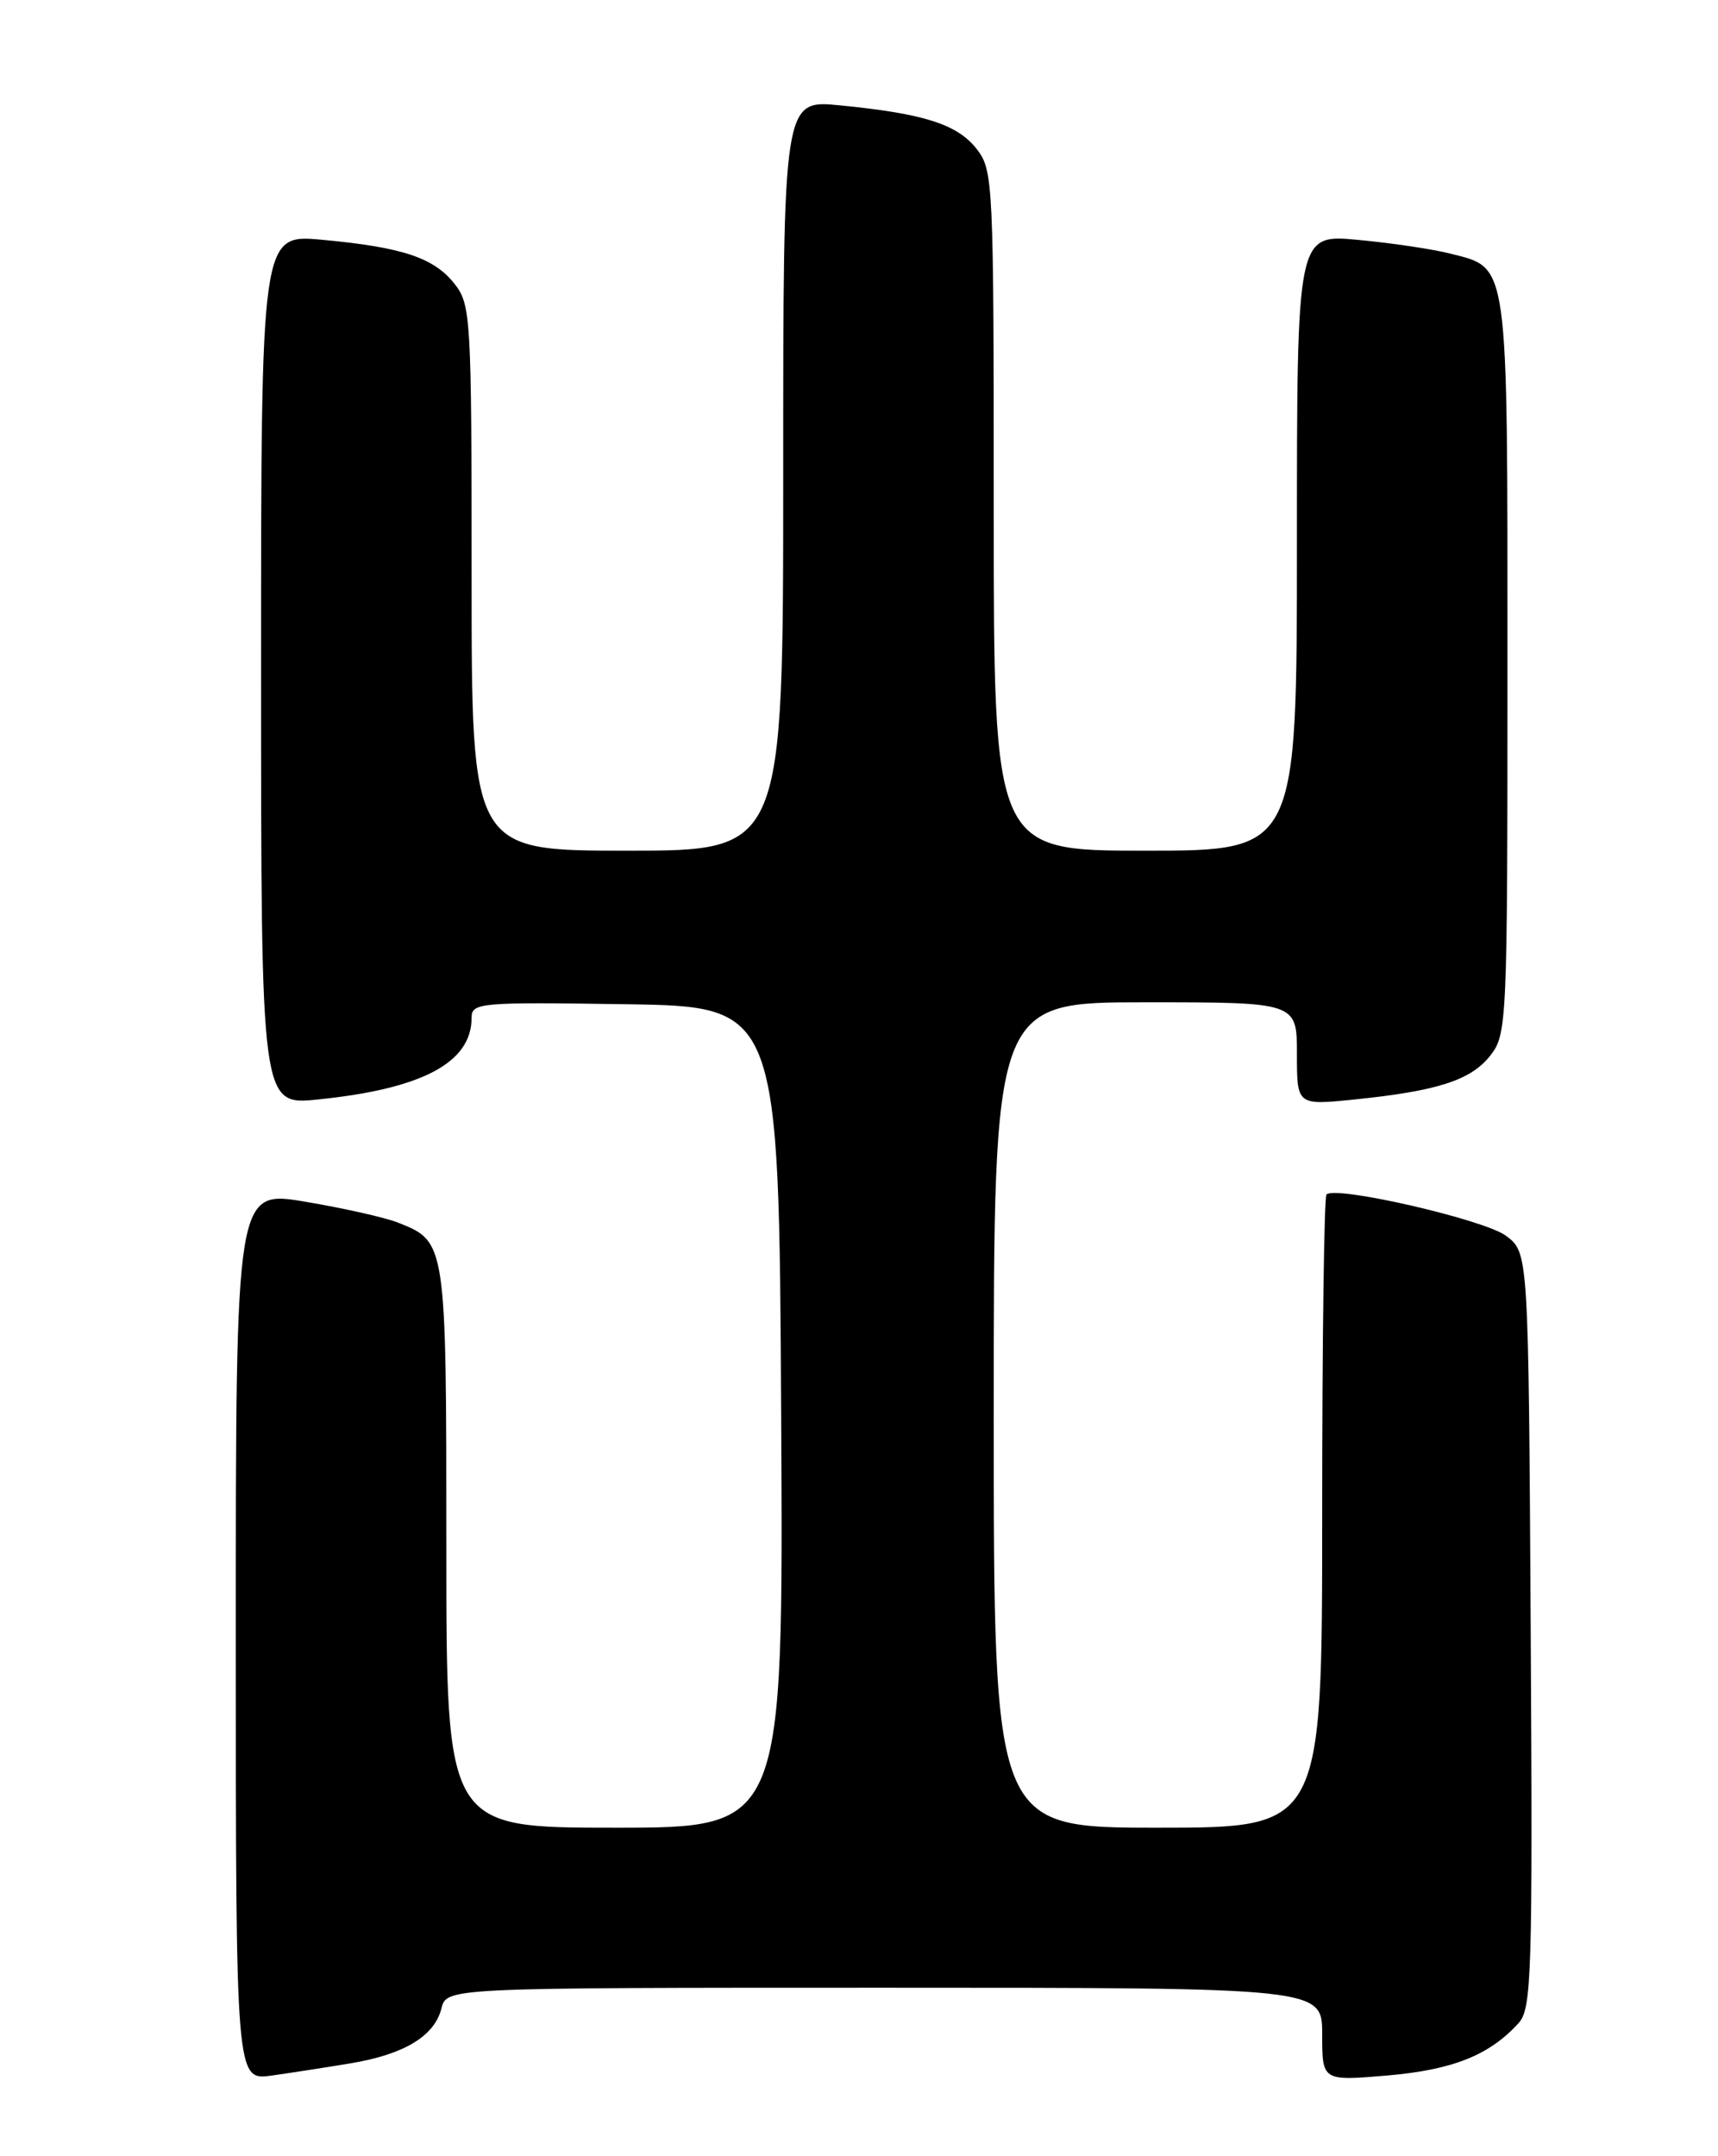 <?xml version="1.0" encoding="UTF-8" standalone="no"?>
<!DOCTYPE svg PUBLIC "-//W3C//DTD SVG 1.1//EN" "http://www.w3.org/Graphics/SVG/1.1/DTD/svg11.dtd" >
<svg xmlns="http://www.w3.org/2000/svg" xmlns:xlink="http://www.w3.org/1999/xlink" version="1.1" viewBox="0 0 204 256">
 <g >
 <path fill="currentColor"
d=" M 41.73 244.96 C 48.04 243.89 51.60 241.73 52.42 238.45 C 53.04 236.00 53.04 236.00 105.02 236.00 C 157.00 236.00 157.00 236.00 157.00 241.54 C 157.00 247.08 157.00 247.08 164.75 246.42 C 172.51 245.75 176.87 244.01 180.33 240.19 C 181.87 238.48 182.00 234.45 181.76 193.52 C 181.50 148.72 181.50 148.72 178.82 146.72 C 176.25 144.80 158.59 140.74 157.51 141.82 C 157.23 142.10 157.00 159.13 157.00 179.67 C 157.00 217.00 157.00 217.00 137.50 217.00 C 118.00 217.00 118.00 217.00 118.00 168.00 C 118.00 119.00 118.00 119.00 136.00 119.00 C 154.00 119.00 154.00 119.00 154.00 125.12 C 154.00 131.23 154.00 131.23 160.75 130.55 C 170.68 129.54 174.65 128.26 176.95 125.34 C 178.95 122.80 179.00 121.60 179.00 79.09 C 179.00 30.48 179.20 31.89 172.21 30.11 C 170.17 29.59 165.24 28.85 161.25 28.48 C 154.00 27.80 154.00 27.80 154.00 64.40 C 154.00 101.00 154.00 101.00 136.00 101.00 C 118.00 101.00 118.00 101.00 118.00 60.63 C 118.00 21.43 117.94 20.19 115.95 17.66 C 113.65 14.75 109.72 13.49 99.75 12.51 C 93.00 11.84 93.00 11.84 93.00 56.42 C 93.00 101.00 93.00 101.00 74.50 101.00 C 56.00 101.00 56.00 101.00 56.00 68.63 C 56.00 37.70 55.91 36.16 53.98 33.71 C 51.54 30.60 47.79 29.35 38.25 28.47 C 31.00 27.80 31.00 27.80 31.00 79.52 C 31.00 131.23 31.00 131.23 37.75 130.54 C 50.14 129.28 56.00 126.17 56.00 120.84 C 56.00 119.05 56.93 118.97 74.25 119.23 C 92.50 119.50 92.50 119.50 92.76 168.25 C 93.02 217.00 93.02 217.00 73.01 217.00 C 53.00 217.00 53.00 217.00 53.00 183.72 C 53.00 147.49 52.99 147.43 47.29 145.17 C 45.76 144.56 40.79 143.44 36.25 142.68 C 28.00 141.29 28.00 141.29 28.00 194.16 C 28.00 247.02 28.00 247.02 32.25 246.43 C 34.59 246.10 38.85 245.44 41.73 244.96 Z "/>
</g>
</svg>